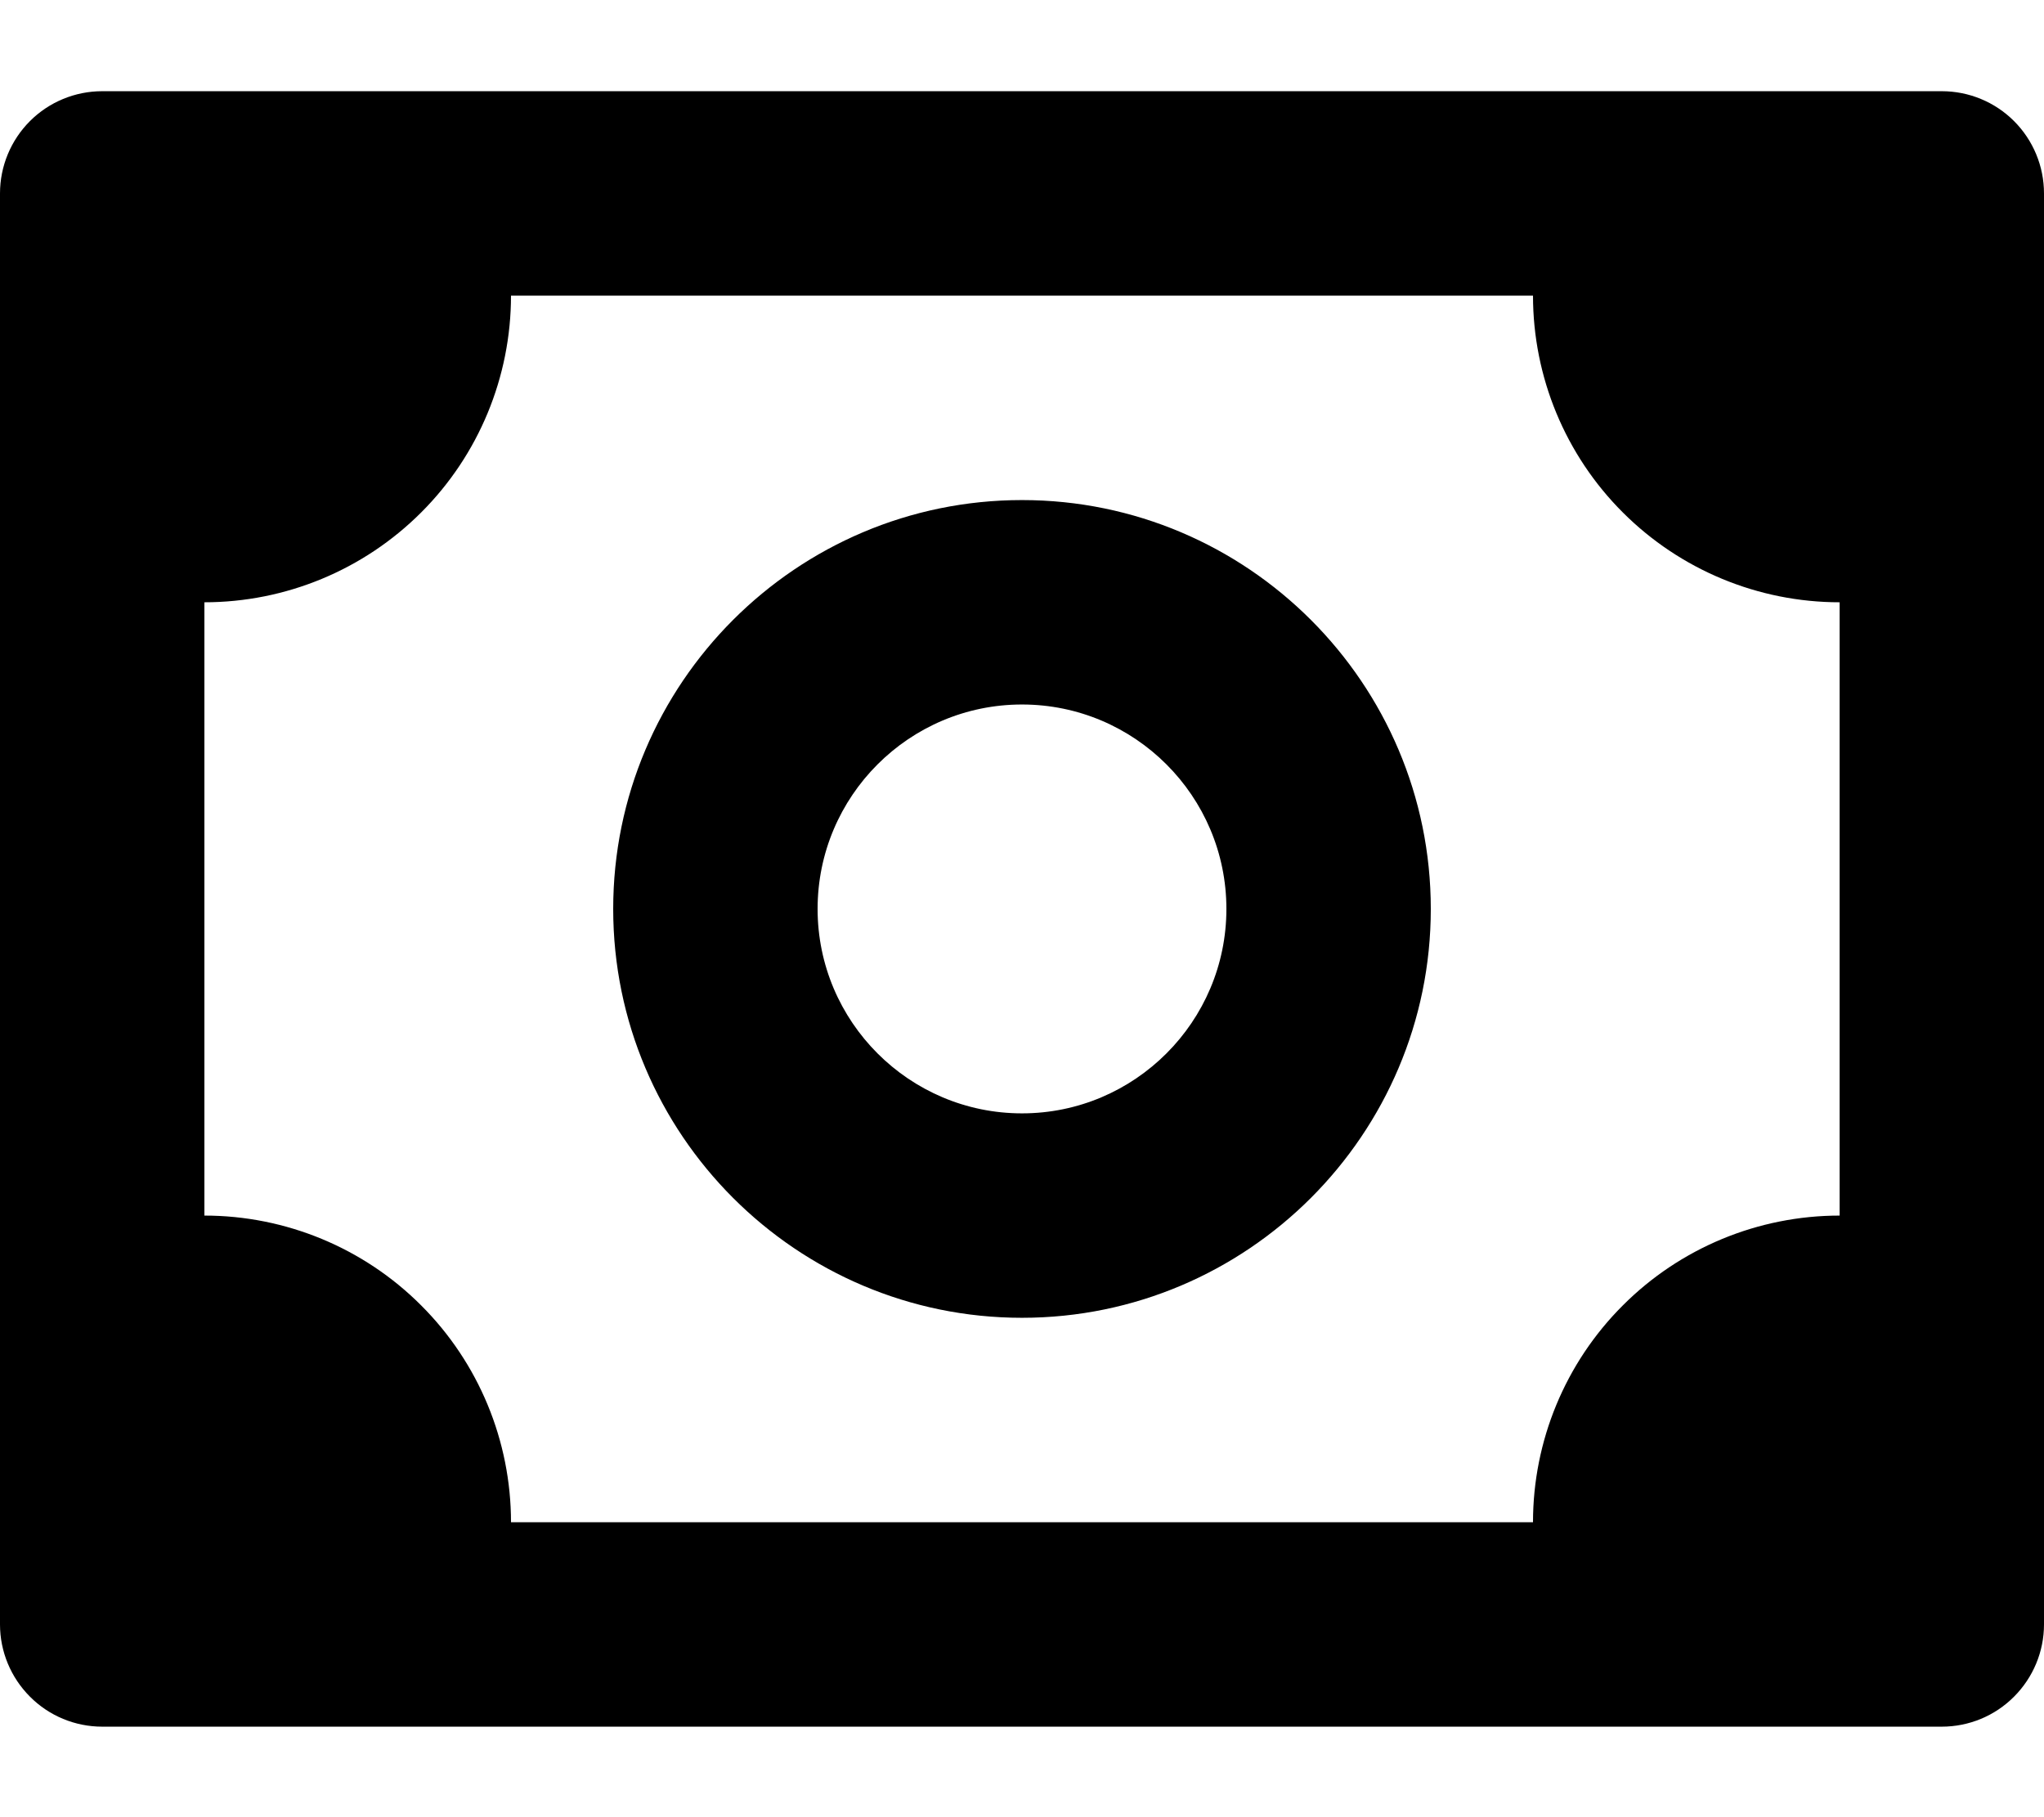 <svg width="18" height="16" viewBox="0 0 18 16" fill="none" xmlns="http://www.w3.org/2000/svg">
<path fill-rule="evenodd" clip-rule="evenodd" d="M0.9 0.803H17.1C17.339 0.803 17.568 0.898 17.736 1.066C17.905 1.235 18 1.464 18 1.703V14.303C18 14.541 17.905 14.77 17.736 14.939C17.568 15.108 17.339 15.203 17.1 15.203H0.9C0.661 15.203 0.432 15.108 0.264 14.939C0.095 14.77 0 14.541 0 14.303V1.703C0 1.464 0.095 1.235 0.264 1.066C0.432 0.898 0.661 0.803 0.9 0.803ZM14.291 11.494C14.797 10.987 15.484 10.703 16.2 10.703V5.303C15.484 5.303 14.797 5.018 14.291 4.512C13.784 4.006 13.5 3.319 13.5 2.603H4.5C4.5 3.319 4.216 4.006 3.709 4.512C3.203 5.018 2.516 5.303 1.8 5.303V10.703C2.516 10.703 3.203 10.987 3.709 11.494C4.216 12 4.5 12.687 4.5 13.403H13.5C13.5 12.687 13.784 12 14.291 11.494ZM5.4 8.003C5.4 6.017 7.015 4.403 9 4.403C10.985 4.403 12.6 6.017 12.6 8.003C12.6 9.988 10.985 11.603 9 11.603C7.015 11.603 5.4 9.988 5.4 8.003ZM7.2 8.003C7.2 8.995 8.007 9.803 9 9.803C9.993 9.803 10.8 8.995 10.8 8.003C10.8 7.01 9.993 6.203 9 6.203C8.007 6.203 7.2 7.01 7.2 8.003Z" fill="black"/>
</svg>
